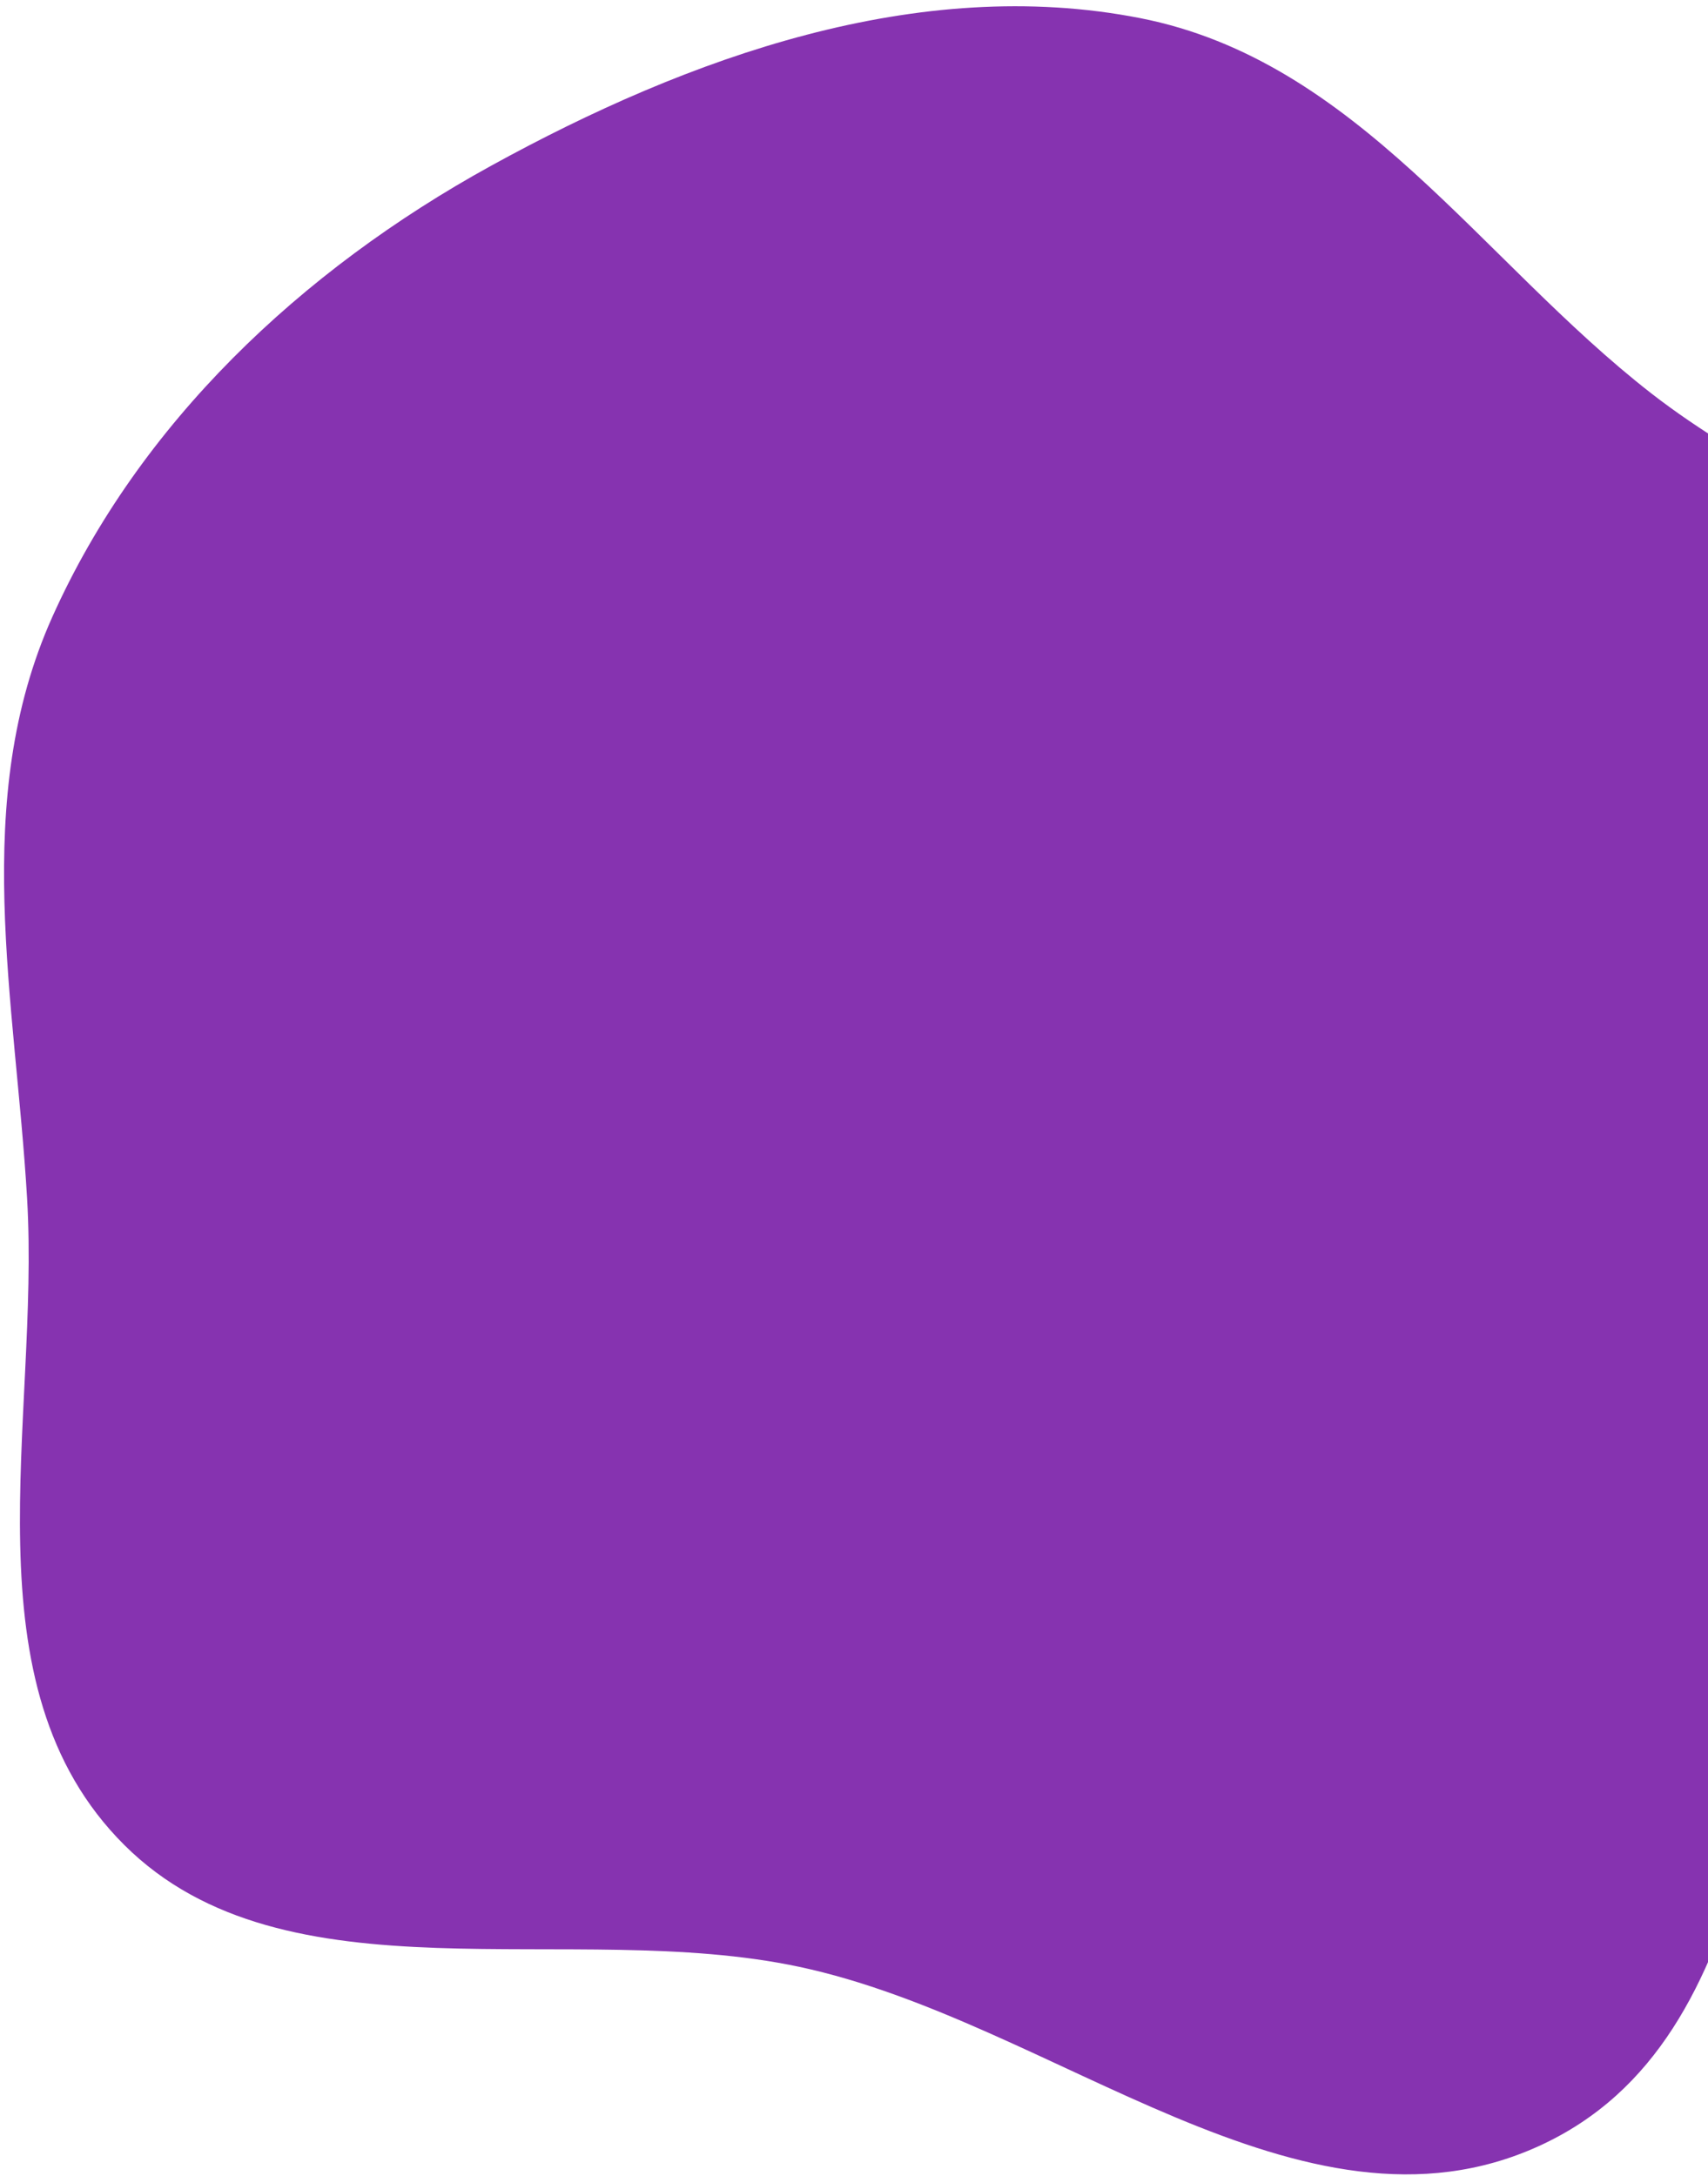 <svg width="201" height="256" viewBox="0 0 201 256" fill="none" xmlns="http://www.w3.org/2000/svg">
<path fill-rule="evenodd" clip-rule="evenodd" d="M14.644 217.068C-4.328 198.194 4.726 167.244 3.188 140.986C1.82 117.65 -3.55 94.175 6.175 72.536C16.353 49.886 35.331 31.858 57.779 19.509C81.087 6.687 108.056 -2.984 134.159 2.129C159.692 7.13 174.21 30.612 194.284 46.245C217.31 64.177 254.857 72.344 260.251 100.323C265.631 128.23 232.348 148.748 218.994 174.42C205.296 200.754 208.969 239.765 181.113 252.466C153.147 265.217 124.024 237.758 94.054 231.386C67.115 225.657 33.629 235.956 14.644 217.068Z" fill="#8633B0"/>
</svg>
